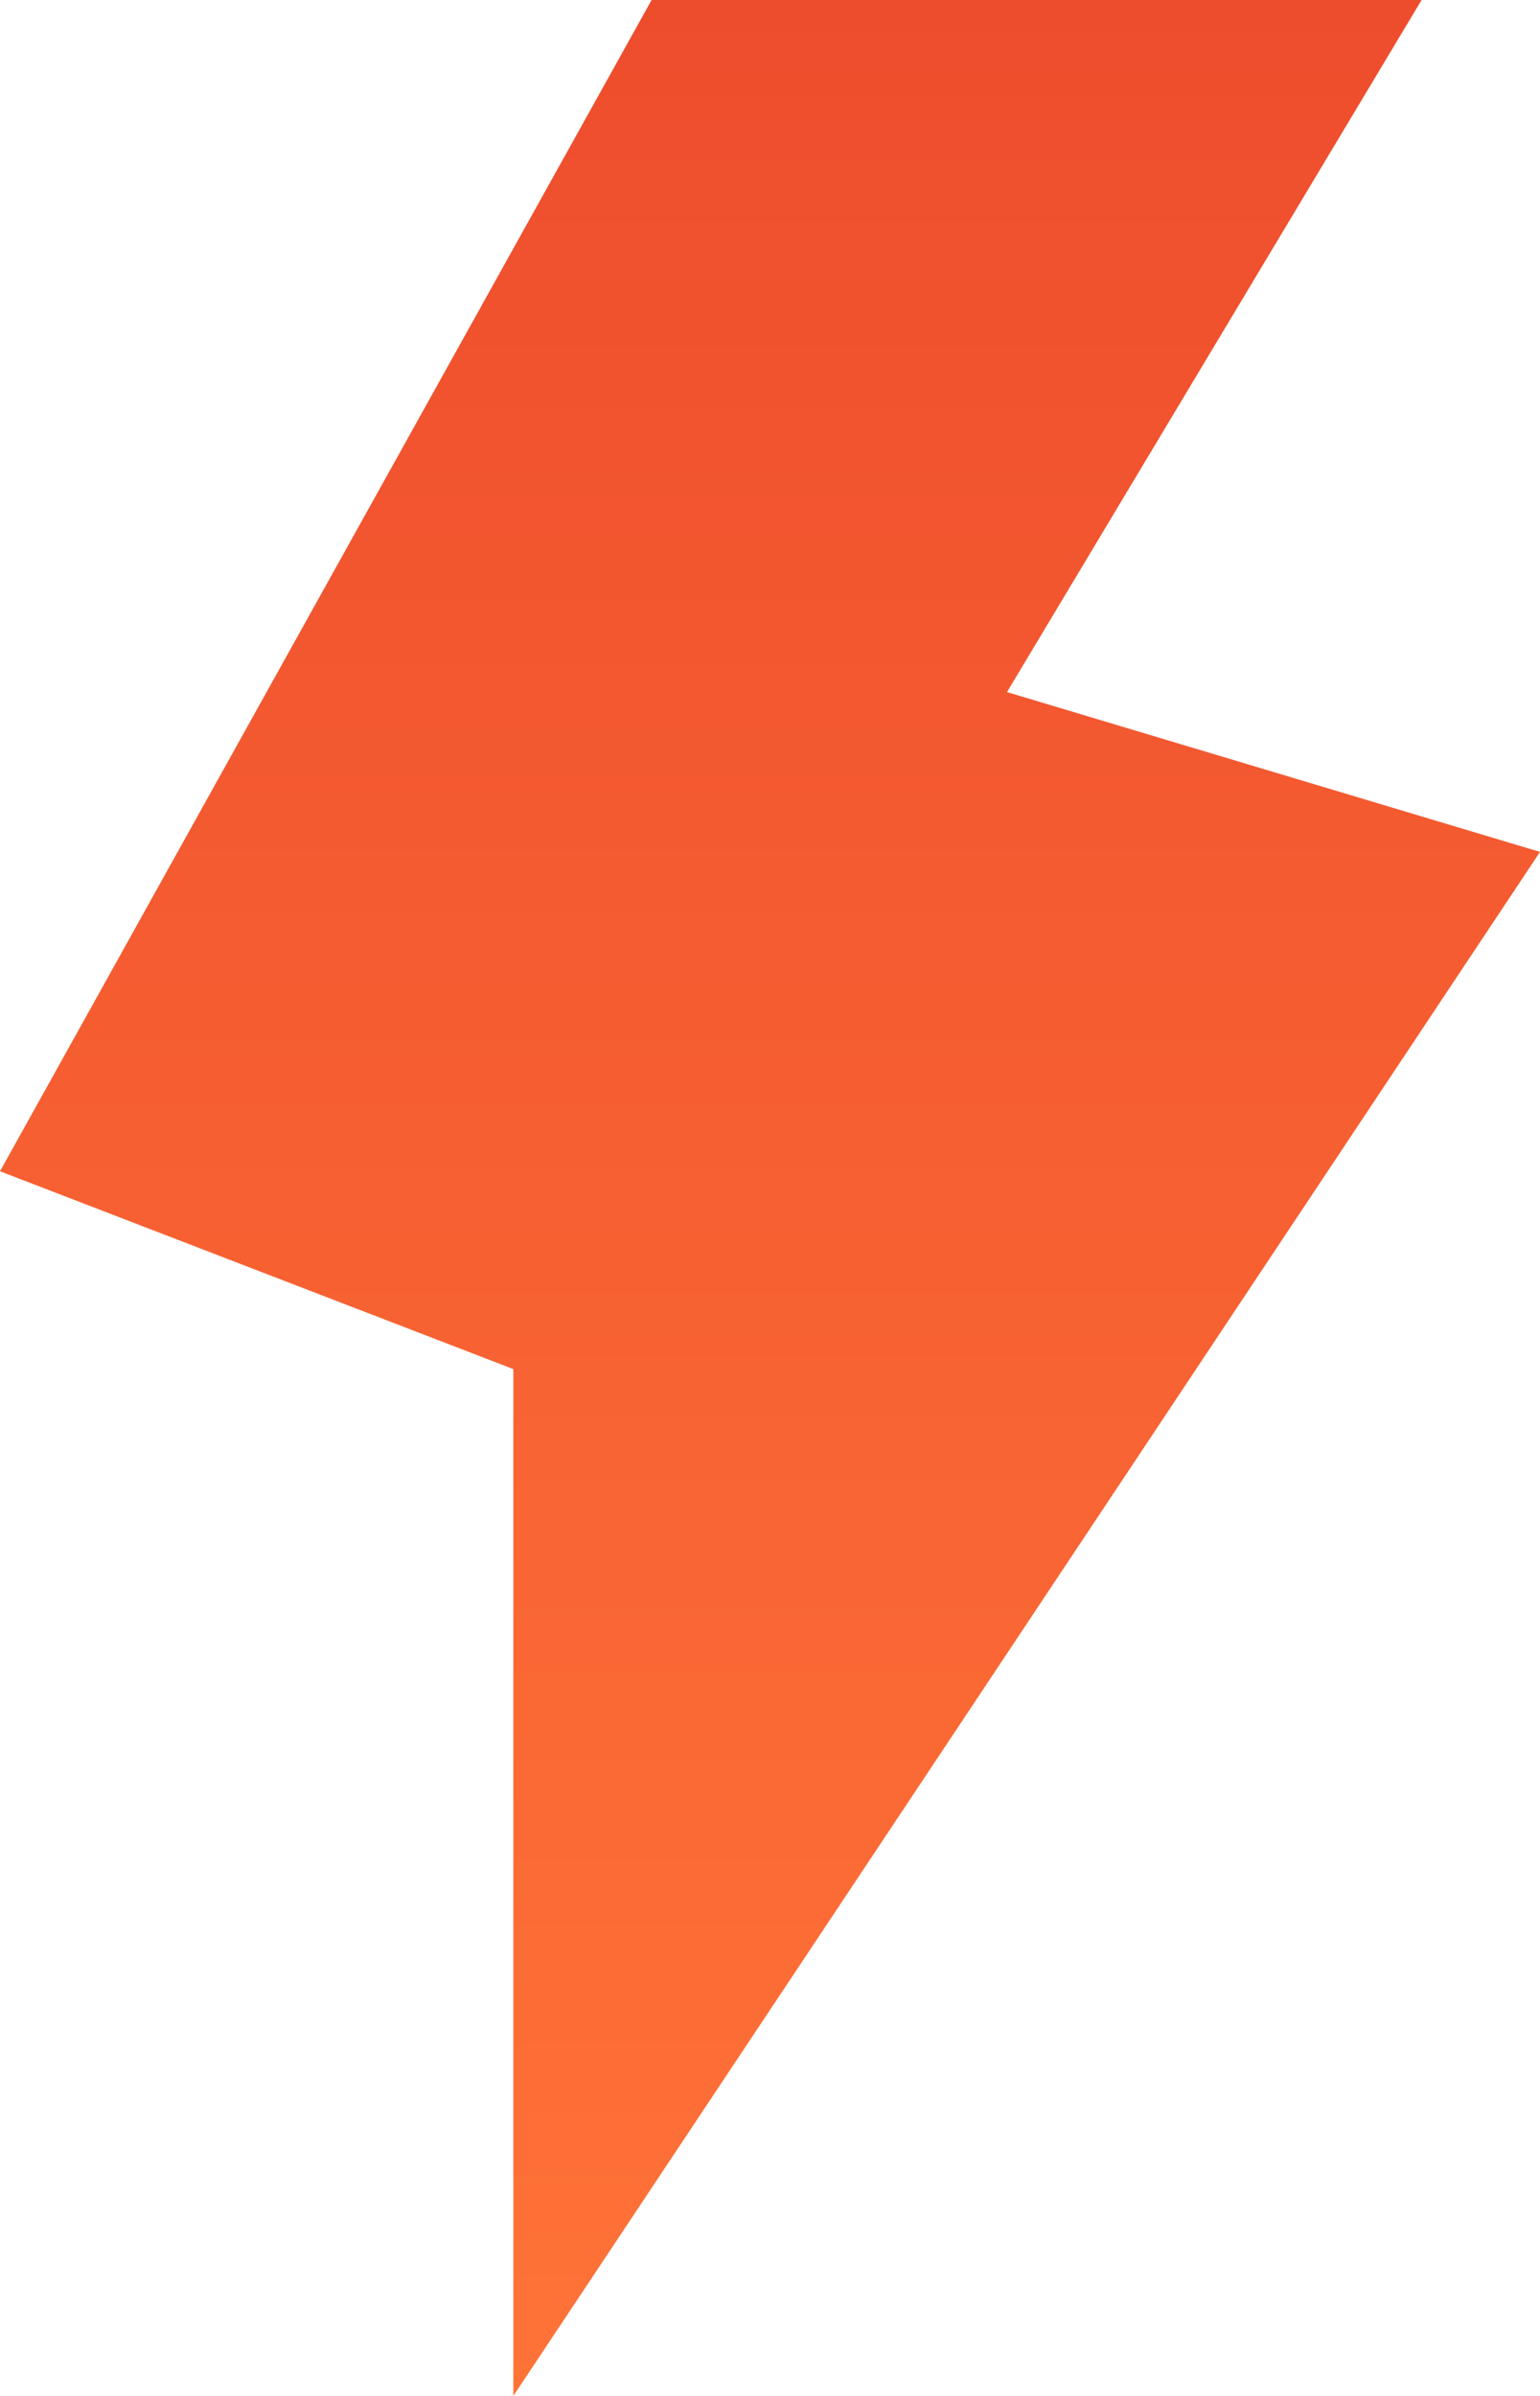 <svg width="9" height="14" viewBox="0 0 9 14" fill="none" xmlns="http://www.w3.org/2000/svg"><path d="M8.308 0H3.808L0 6.844L3 8V14L9 4.978L5.885 4.044L8.308 0Z" fill="url(#paint0_linear_5322_104717)"></path><defs><linearGradient id="paint0_linear_5322_104717" x1="0" y1="0" x2="0" y2="14" gradientUnits="userSpaceOnUse"><stop stop-color="#EE4D2D"></stop><stop offset="1" stop-color="#FF7337"></stop></linearGradient></defs></svg>